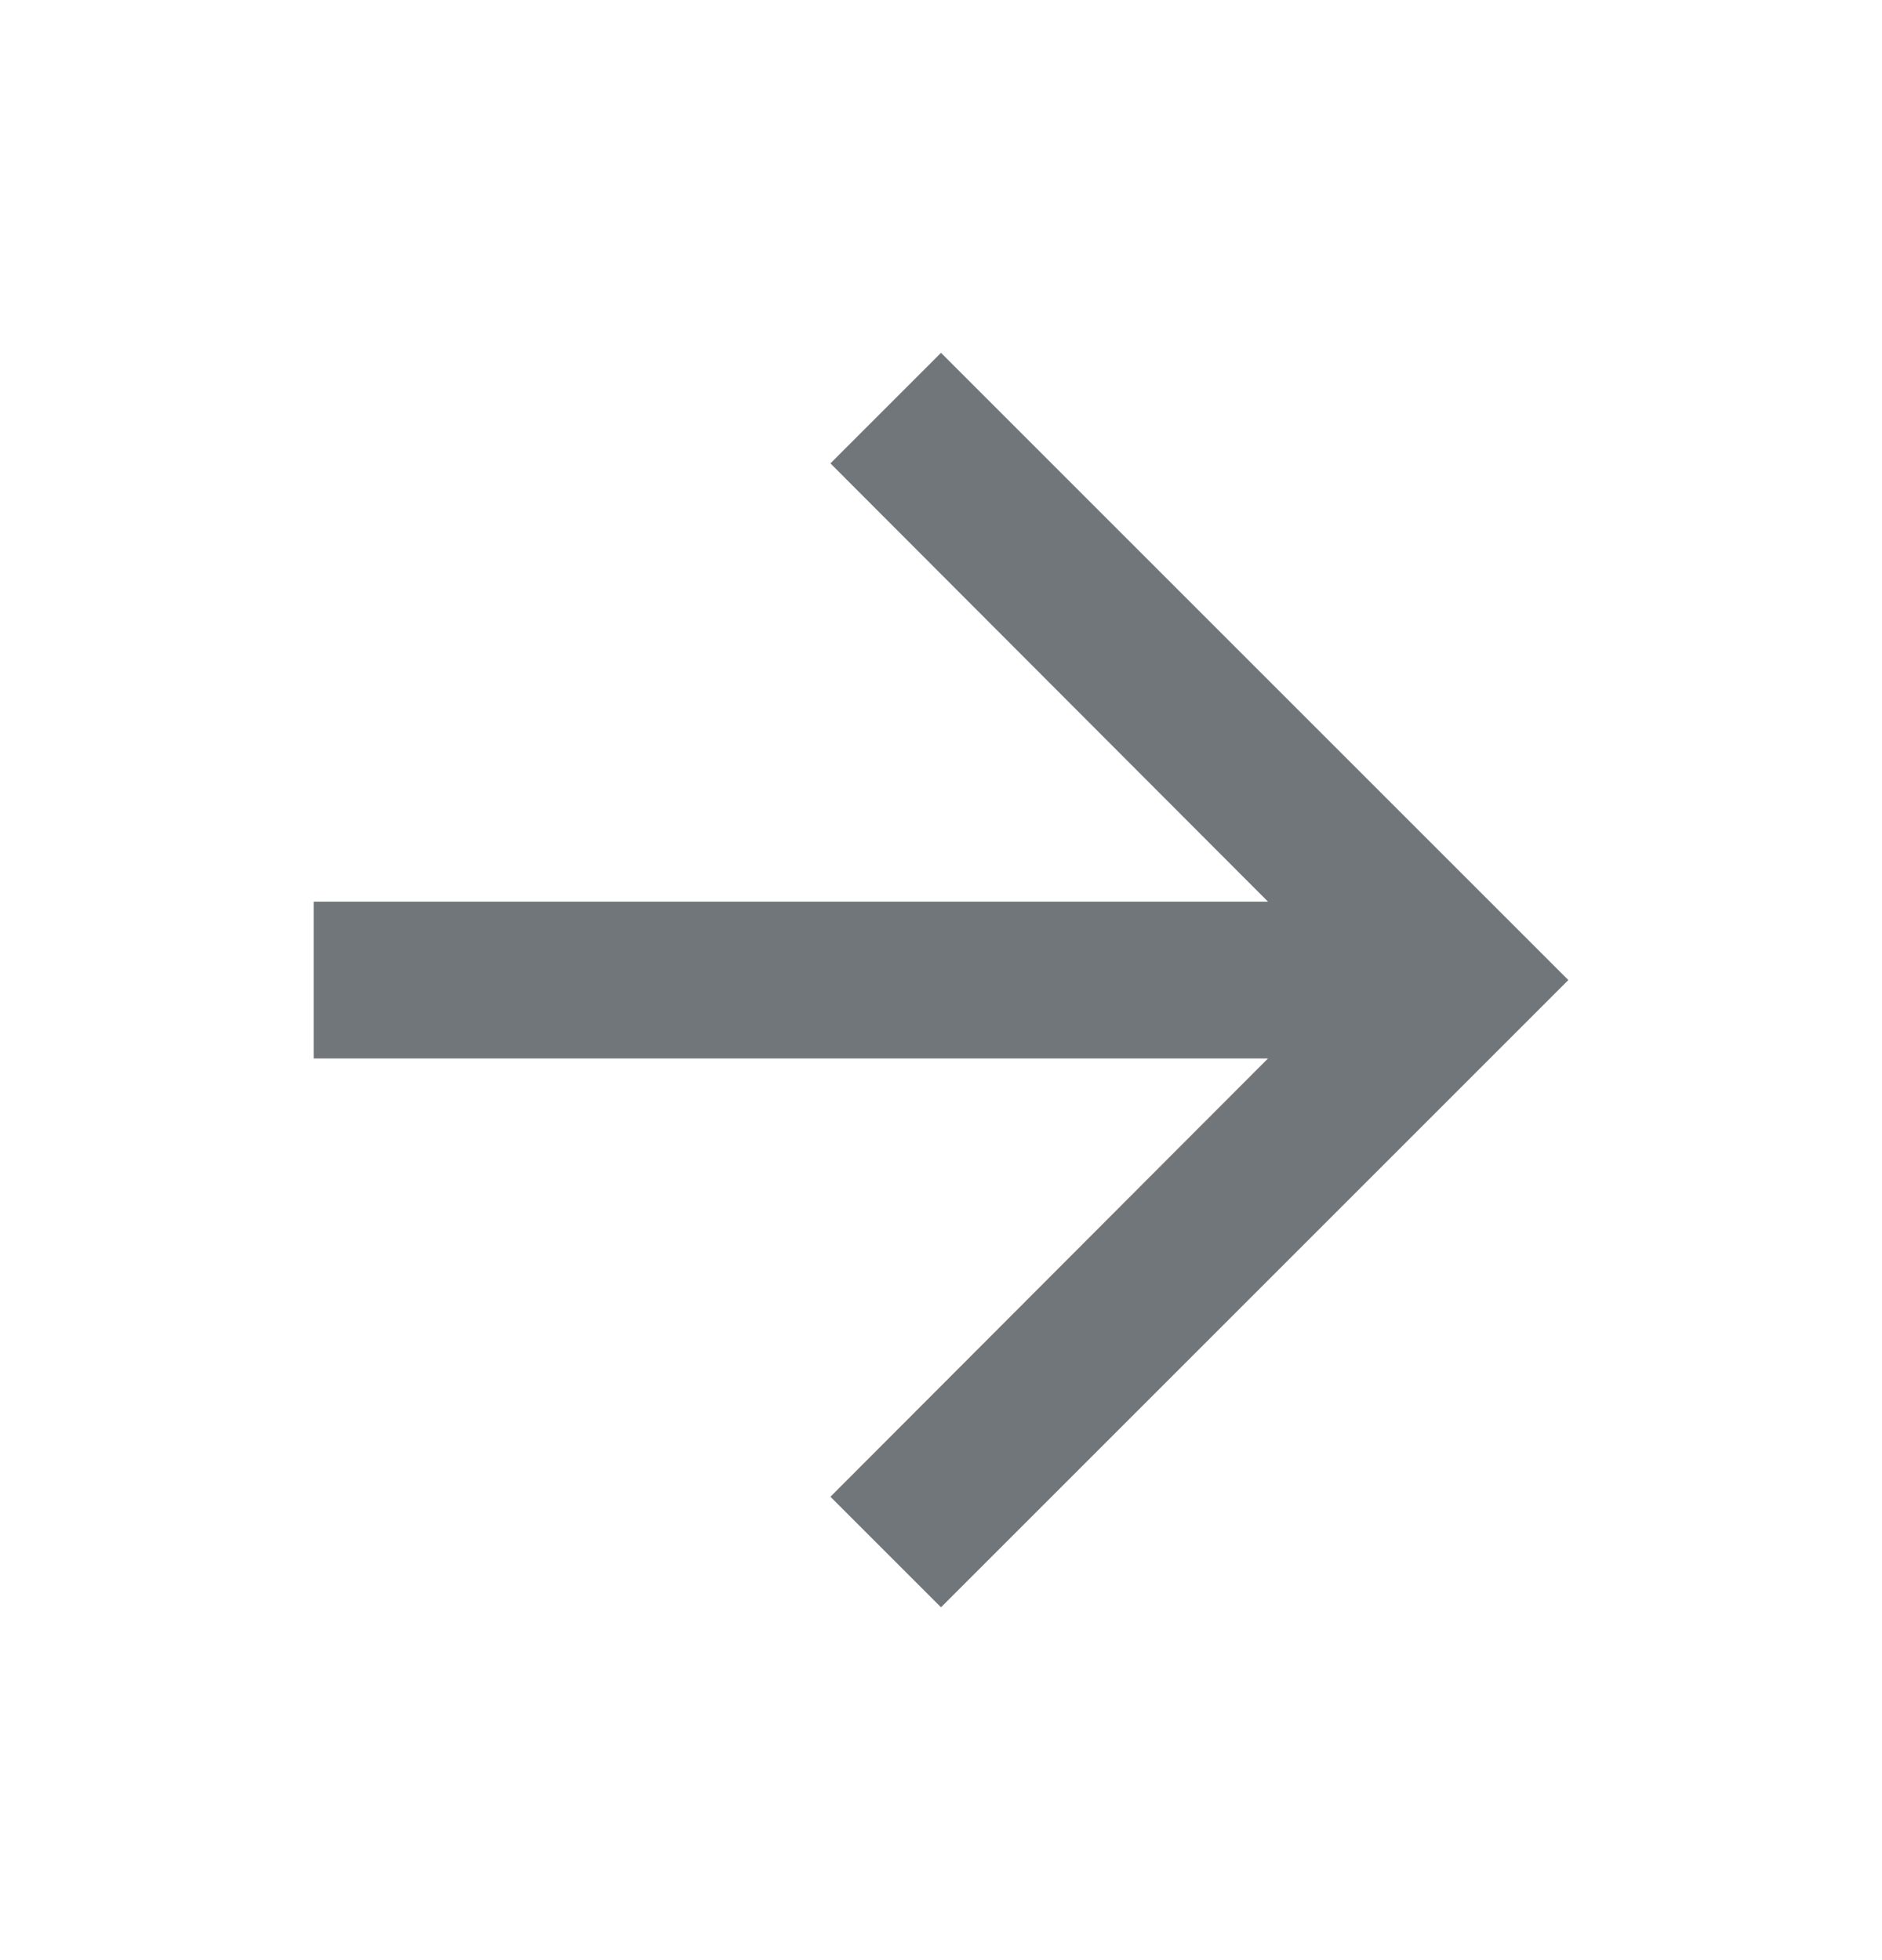 <svg width="24" height="25" viewBox="0 0 24 25" fill="none" xmlns="http://www.w3.org/2000/svg">
<path fill-rule="evenodd" clip-rule="evenodd" d="M12 4.5L10.59 5.91L16.17 11.5H4V13.5H16.17L10.59 19.09L12 20.5L20 12.5L12 4.5Z" fill="#71767A"/>
</svg>
